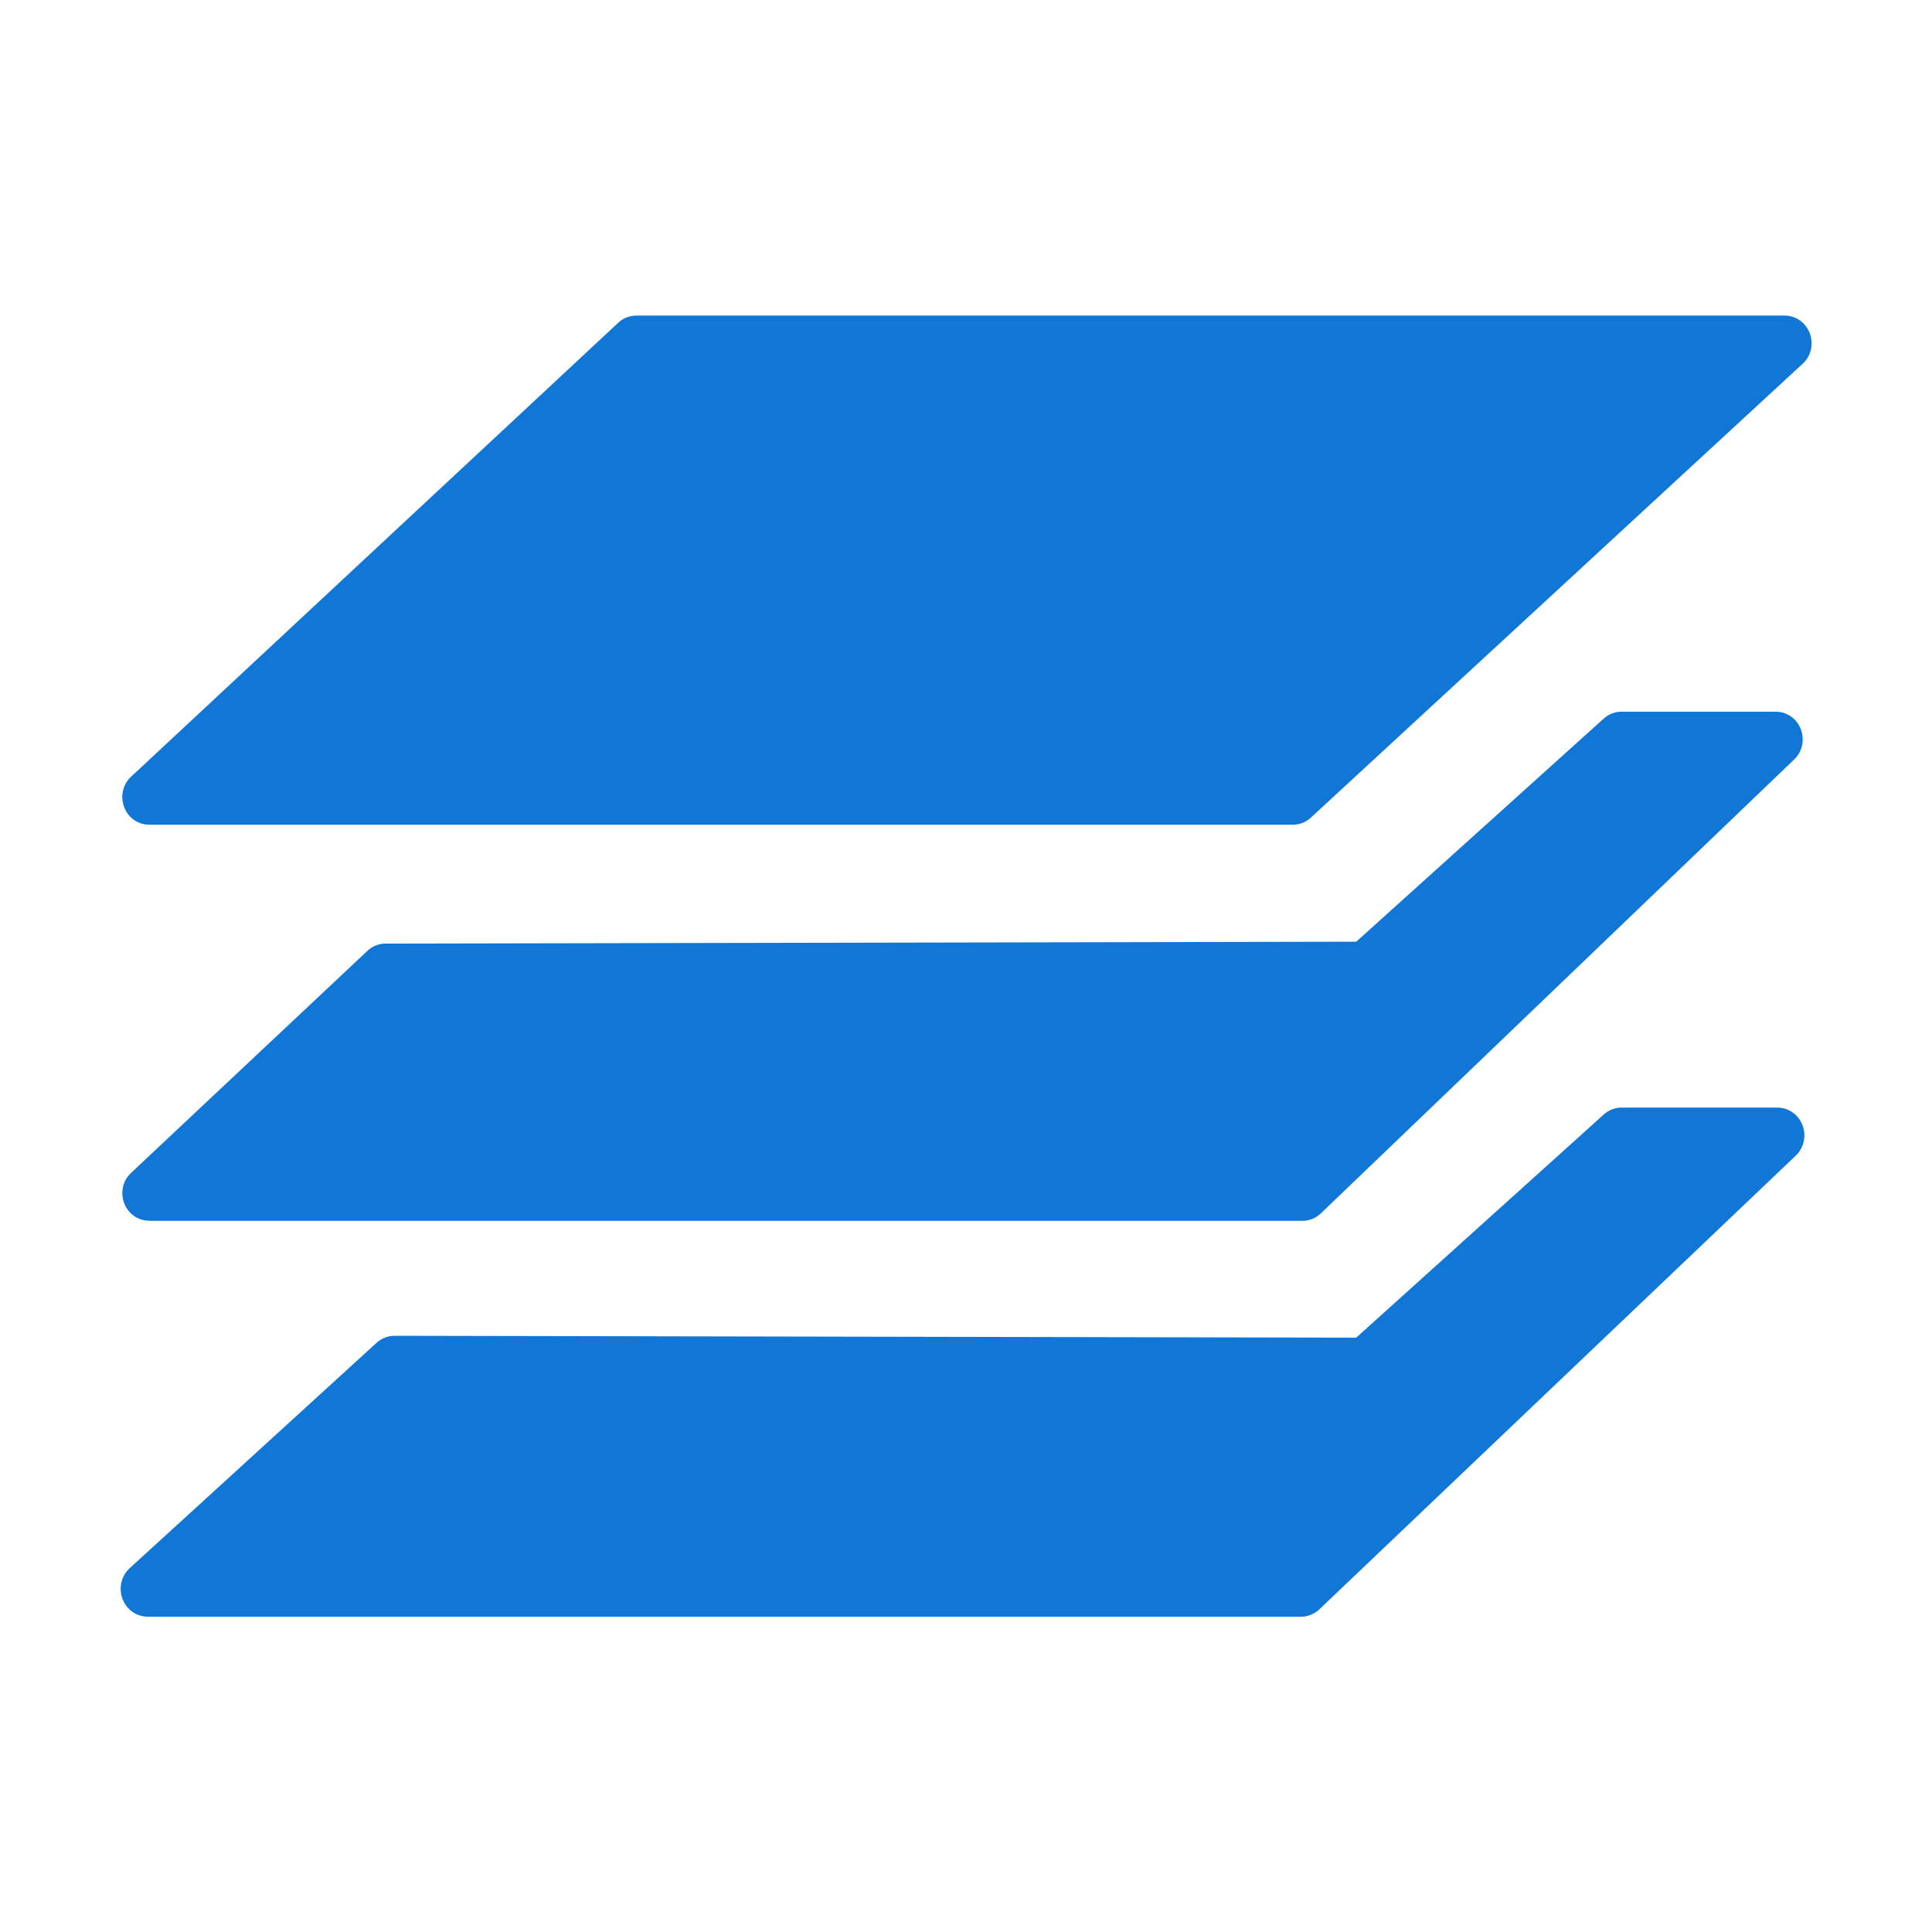 ﻿<?xml version='1.0' encoding='UTF-8'?>
<svg viewBox="-2 -5.228 32 32" xmlns="http://www.w3.org/2000/svg" xmlns:xlink="http://www.w3.org/1999/xlink">
  <g id="Layer_1" transform="translate(-0.993, -4.686)">
    <g transform="matrix(0.937, 0, 0, 0.937, 0, 0)">
      <g transform="matrix(1, 0, 0, 1, 0, 0)">
        <g id="icon">
          <path d="M1.54, 28C1.338, 28 1.161, 27.875 1.09, 27.682C1.019, 27.488 1.07, 27.275 1.222, 27.138L5.583, 23.157C5.671, 23.078 5.784, 23.034 5.901, 23.034L22.899, 23.067L27.278, 19.119C27.365, 19.042 27.476, 19 27.591, 19L30.341, 19C30.539, 19 30.714, 19.122 30.787, 19.31C30.86, 19.498 30.814, 19.709 30.67, 19.848L22.251, 27.866C22.161, 27.952 22.045, 28 21.922, 28L1.54, 28z" fill="#1177D7" fill-opacity="1" class="Blue" fill-rule="evenodd" />
        </g>
      </g>
    </g>
  </g>
  <g id="Layer_1" transform="translate(-0.993, -4.686)">
    <g transform="matrix(0.937, 0, 0, 0.937, 0, 0)">
      <g transform="matrix(1, 0, 0, 1, 0, 0)">
        <g id="icon">
          <path d="M1.564, 21C1.363, 21 1.188, 20.876 1.118, 20.684C1.048, 20.492 1.1, 20.28 1.251, 20.146L5.429, 16.221C5.515, 16.144 5.626, 16.101 5.741, 16.101L22.899, 16.068L27.277, 12.121C27.364, 12.044 27.475, 12.002 27.59, 12.002L30.315, 12.002C30.512, 12.002 30.686, 12.123 30.758, 12.311C30.83, 12.499 30.784, 12.709 30.641, 12.846L22.274, 20.87C22.185, 20.955 22.069, 21.002 21.948, 21.002L1.564, 21.002z" fill="#1177D7" fill-opacity="1" class="Blue" fill-rule="evenodd" />
        </g>
      </g>
    </g>
  </g>
  <g id="Layer_1" transform="translate(-0.993, -4.686)">
    <g transform="matrix(0.937, 0, 0, 0.937, 0, 0)">
      <g transform="matrix(1, 0, 0, 1, 0, 0)">
        <g id="icon">
          <path d="M1.565, 14C1.363, 14 1.187, 13.875 1.117, 13.68C1.047, 13.486 1.101, 13.274 1.255, 13.139L9.864, 5.117C9.95, 5.041 10.061, 5 10.174, 5L30.47, 5C30.673, 5 30.849, 5.126 30.919, 5.321C30.989, 5.516 30.934, 5.728 30.779, 5.862L22.087, 13.884C22.001, 13.959 21.891, 14 21.778, 14L1.565, 14z" fill="#1177D7" fill-opacity="1" class="Blue" fill-rule="evenodd" />
        </g>
      </g>
    </g>
  </g>
</svg>